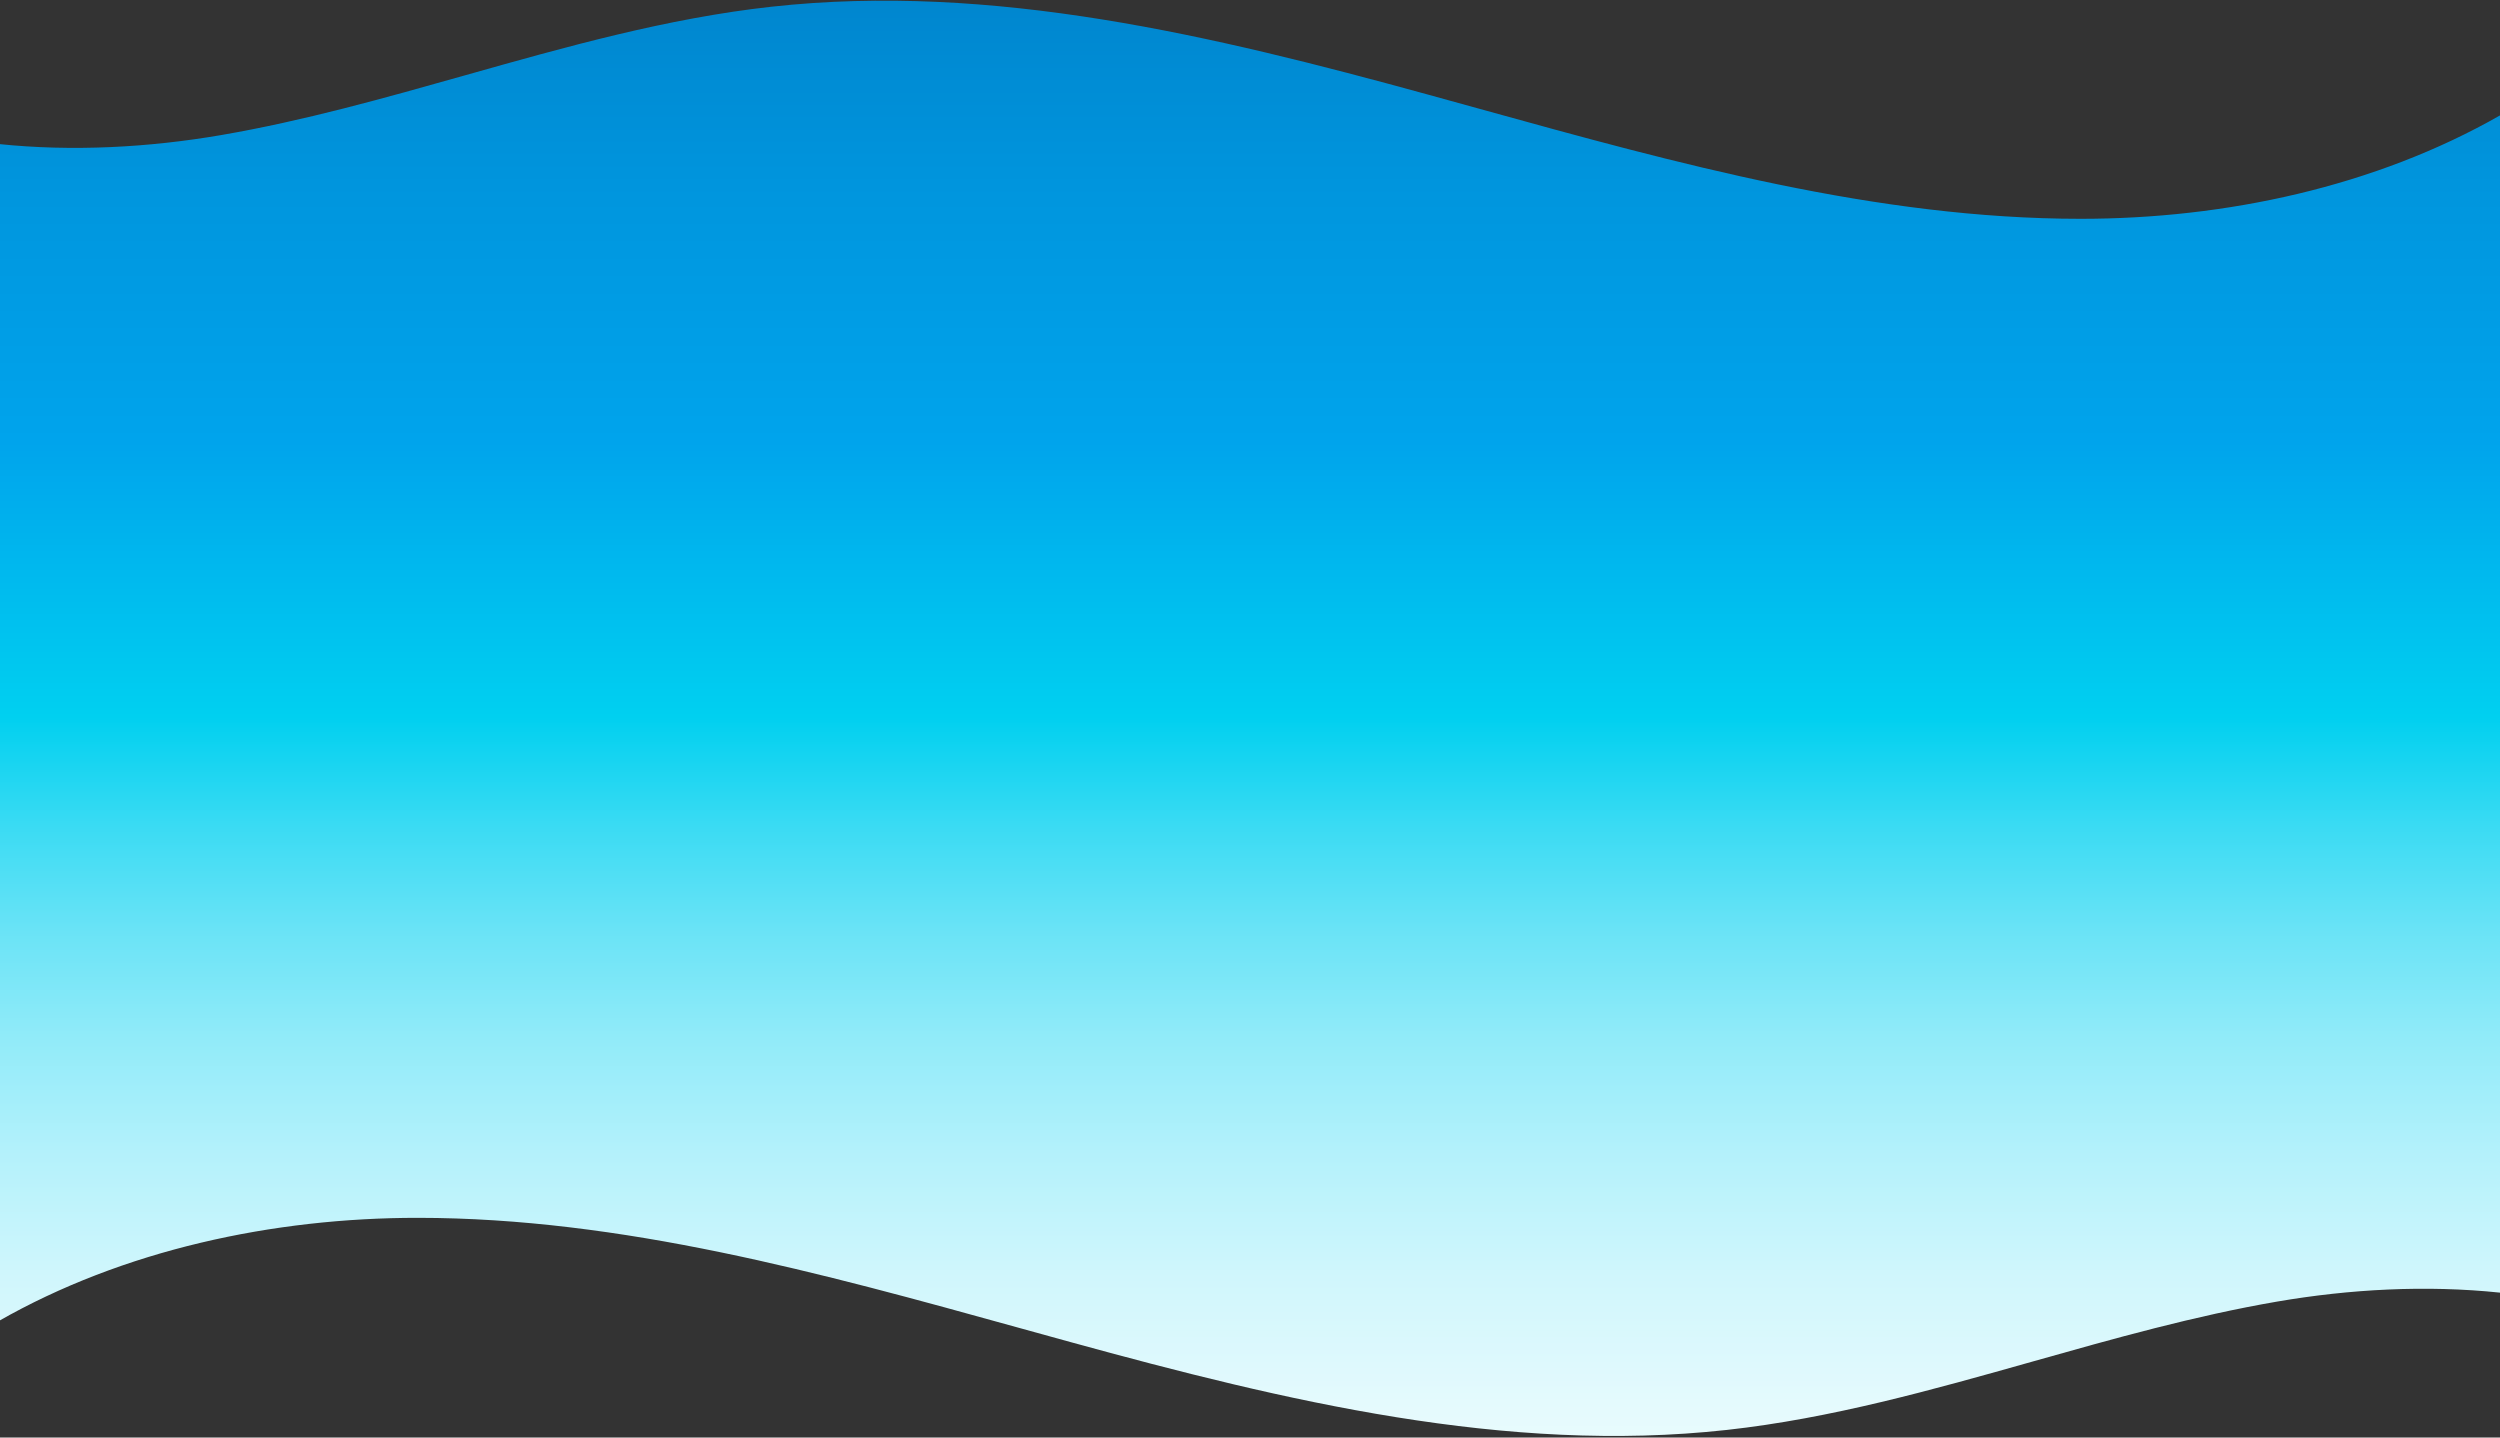 <svg width="1440" height="828" viewBox="0 0 1440 828" fill="none" xmlns="http://www.w3.org/2000/svg">
<rect x="0" y="0" width="1440" height="828" fill="#333333" stroke="none"/>
<path fill-rule="evenodd" clip-rule="evenodd" d="M-0.985 166.737V82.937C41.618 87.408 85.69 84.971 127.367 77.806C174.86 69.641 221.38 56.507 267.869 43.382C326.132 26.932 384.345 10.496 444.364 3.873C571.519 -10.169 699.028 20.57 822.45 54.467C832.486 57.223 842.529 60.004 852.58 62.787L852.591 62.79C966.155 94.235 1080.82 125.984 1198.33 126.033C1281.81 126.071 1368.19 107.521 1440.08 66.429L1440.08 166.737V280.647V486.085C1440.08 486.085 1440.07 486.084 1440.07 486.084V486.091C1440.07 486.092 1440.08 486.092 1440.08 486.092V543.025L1440.07 543.02V660.769H1440.06V744.569C1397.46 740.098 1353.39 742.535 1311.71 749.7C1264.22 757.865 1217.7 770.999 1171.21 784.124L1171.21 784.125C1112.95 800.574 1054.73 817.01 994.715 823.633C867.56 837.675 740.051 806.936 616.629 773.039C606.602 770.285 596.568 767.507 586.525 764.726L586.499 764.719L586.488 764.716L586.488 764.715C472.924 733.271 358.259 701.522 240.748 701.473C157.273 701.435 70.892 719.985 -1 761.077V660.769H-1V546.859V341.421C-0.997 341.421 -0.995 341.422 -0.992 341.422V341.414C-0.995 341.414 -0.997 341.414 -1 341.414V284.481L-0.992 284.485V166.737H-0.985Z" fill="url(#paint0_linear_724_131643)"/>
<defs>
<linearGradient id="paint0_linear_724_131643" x1="719.5" y1="-286.209" x2="719.5" y2="1132.76" gradientUnits="userSpaceOnUse">
<stop stop-color="#005BA5"/>
<stop offset="0.096" stop-color="#0071BA"/>
<stop offset="0.282" stop-color="#0096DE"/>
<stop offset="0.381" stop-color="#00A4EC"/>
<stop offset="0.493" stop-color="#00D0F0"/>
<stop offset="0.497" stop-color="#06D1F0"/>
<stop offset="0.537" stop-color="#3ADBF3"/>
<stop offset="0.579" stop-color="#69E3F6"/>
<stop offset="0.623" stop-color="#91EBF9"/>
<stop offset="0.669" stop-color="#B3F1FB"/>
<stop offset="0.718" stop-color="#CFF6FC"/>
<stop offset="0.771" stop-color="#E4FAFD"/>
<stop offset="0.828" stop-color="#F3FDFE"/>
<stop offset="0.898" stop-color="#FCFEFF"/>
<stop offset="1" stop-color="white"/>
</linearGradient>
</defs>
</svg>
